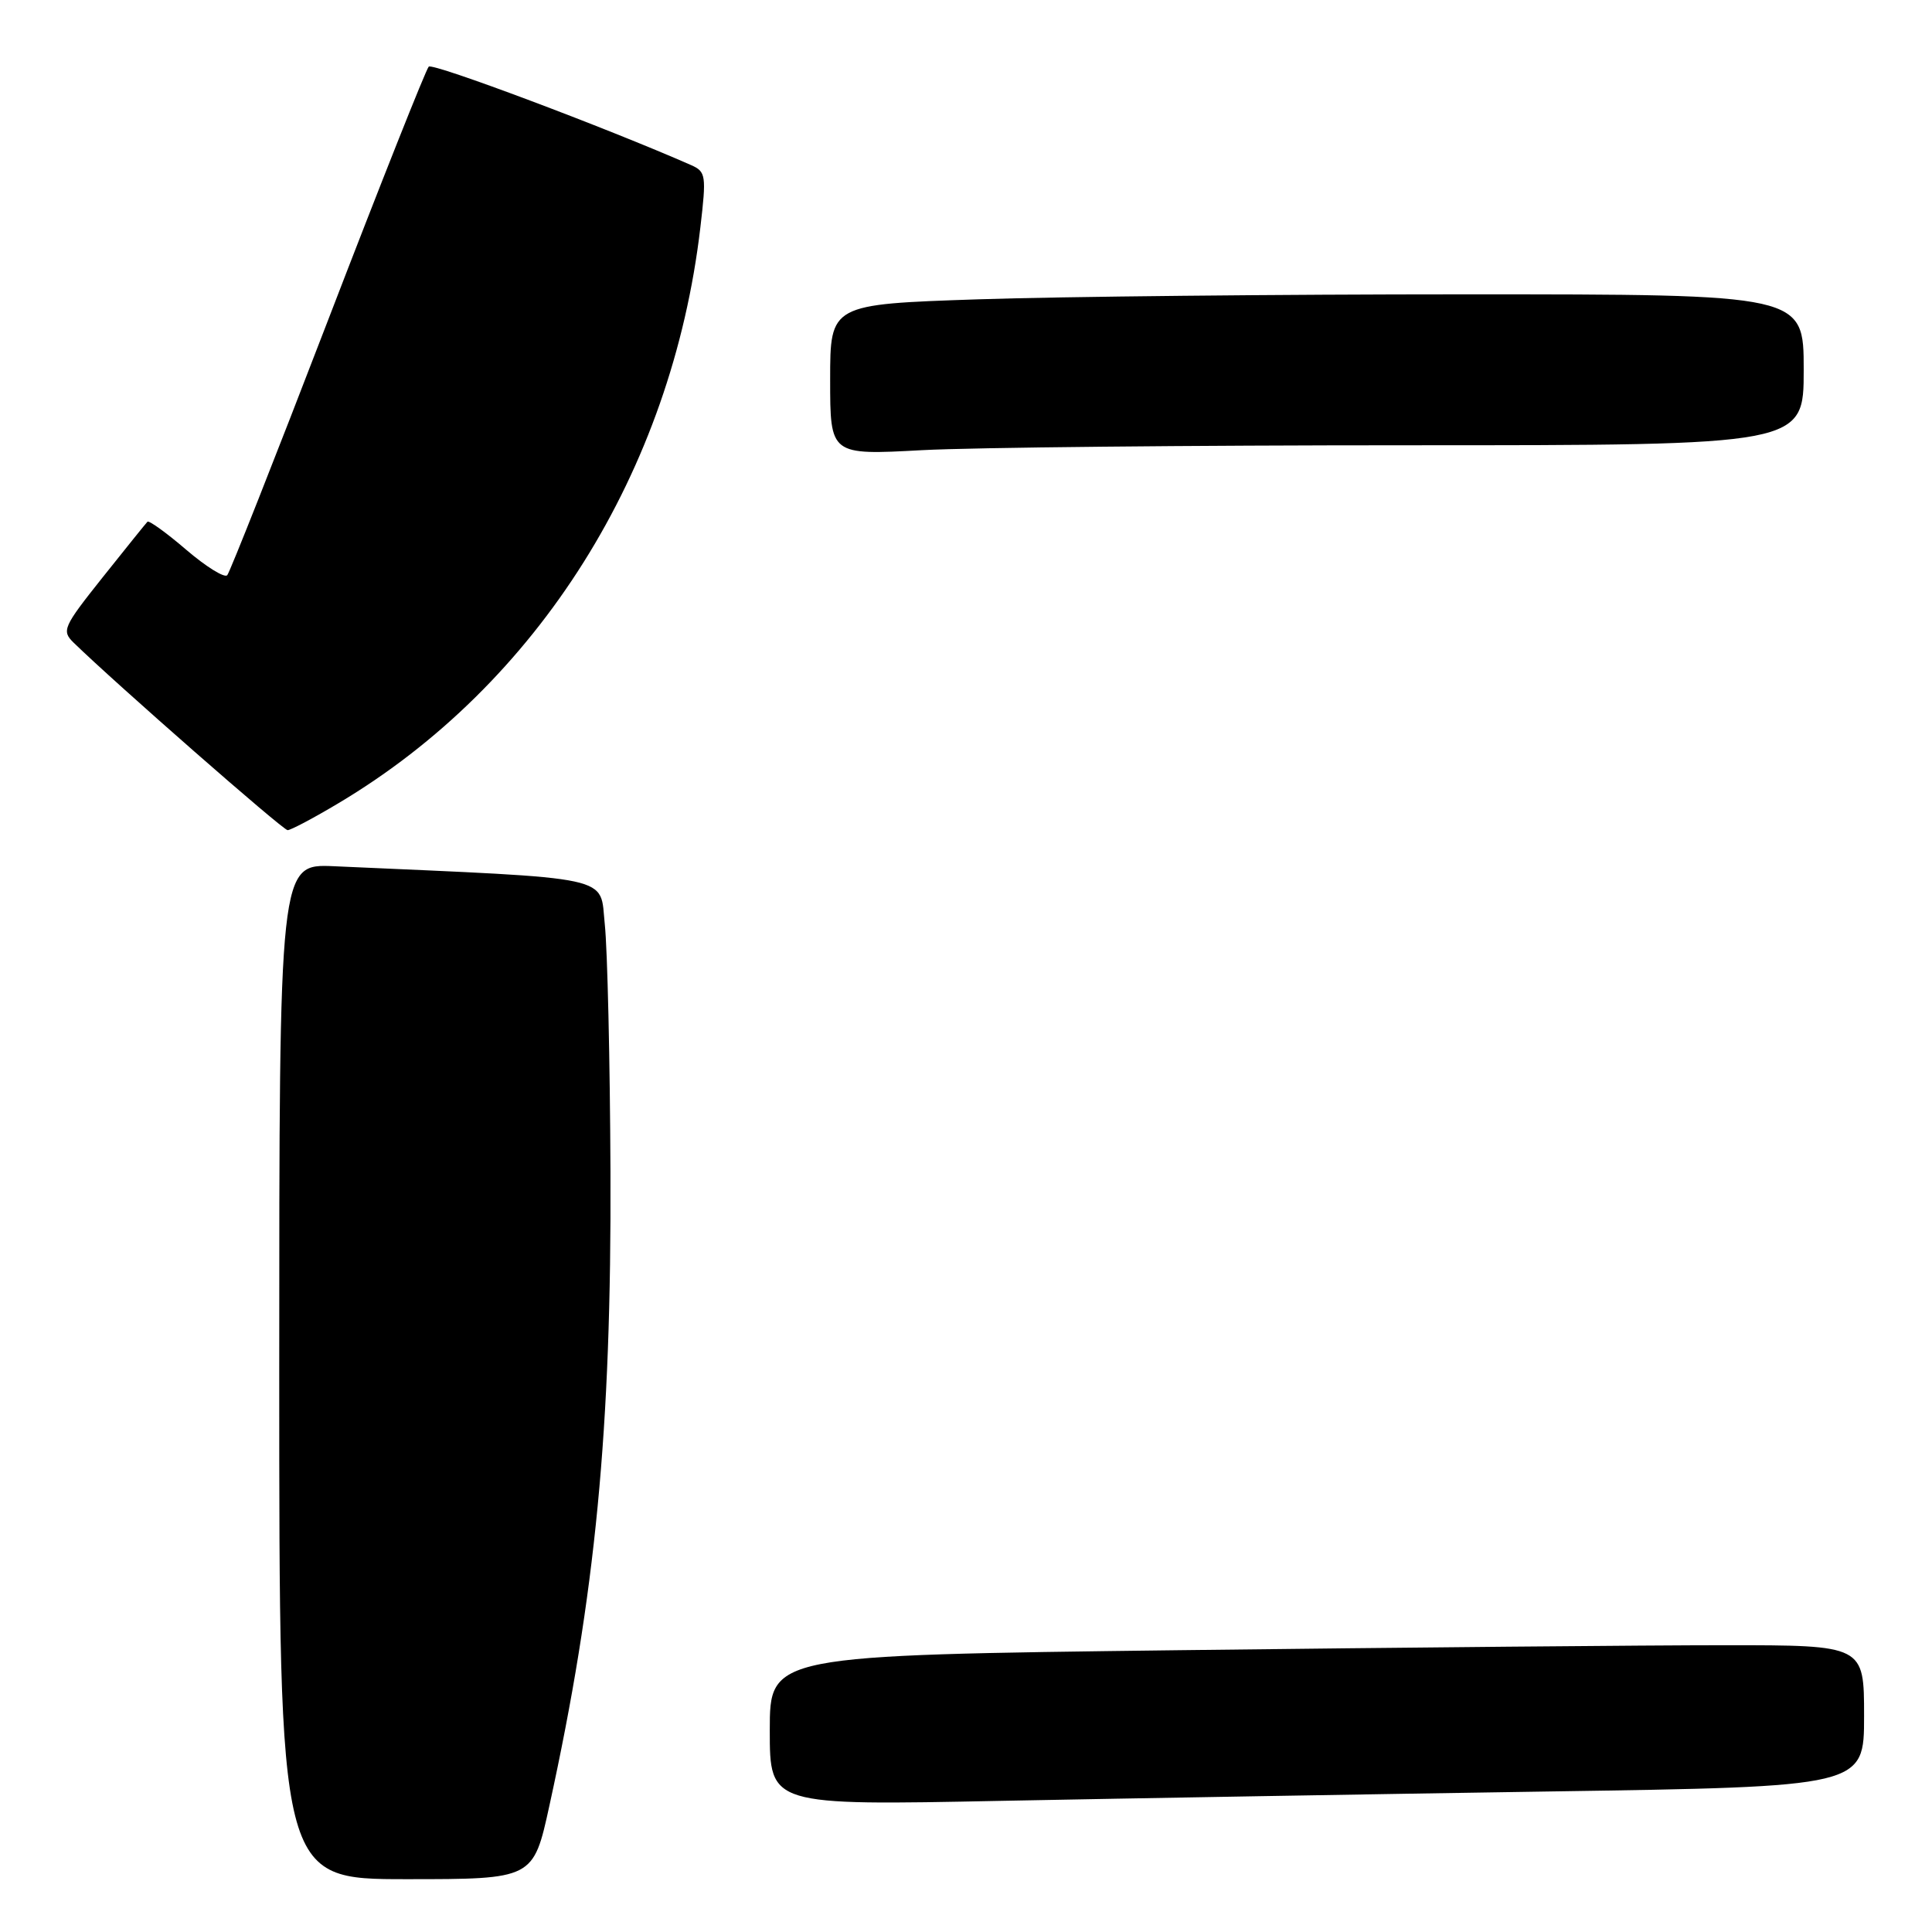 <?xml version="1.0" encoding="UTF-8" standalone="no"?>
<!DOCTYPE svg PUBLIC "-//W3C//DTD SVG 1.1//EN" "http://www.w3.org/Graphics/SVG/1.1/DTD/svg11.dtd" >
<svg xmlns="http://www.w3.org/2000/svg" xmlns:xlink="http://www.w3.org/1999/xlink" version="1.1" viewBox="0 0 256 256">
 <g >
 <path fill="currentColor"
d=" M 72.80 239.25 C 78.92 211.30 81.03 189.39 80.89 155.28 C 80.83 140.55 80.49 125.80 80.14 122.50 C 79.44 115.91 82.04 116.47 44.25 114.78 C 37.00 114.46 37.00 114.46 37.00 181.73 C 37.00 249.00 37.00 249.00 53.83 249.00 C 70.67 249.00 70.67 249.00 72.80 239.25 Z  M 205.25 237.38 C 247.00 236.75 247.00 236.75 247.00 227.38 C 247.00 218.00 247.00 218.00 228.66 218.00 C 218.58 218.00 185.96 218.30 156.16 218.66 C 102.00 219.33 102.00 219.33 102.00 229.28 C 102.00 239.24 102.00 239.24 132.75 238.62 C 149.66 238.29 182.29 237.73 205.25 237.38 Z  M 44.88 106.41 C 71.30 90.67 89.01 62.50 92.80 30.15 C 93.61 23.24 93.54 22.75 91.58 21.88 C 80.48 16.99 57.35 8.30 56.81 8.83 C 56.44 9.20 50.42 24.35 43.44 42.50 C 36.46 60.65 30.46 75.82 30.11 76.22 C 29.75 76.61 27.31 75.10 24.68 72.85 C 22.06 70.60 19.74 68.93 19.54 69.13 C 19.34 69.33 16.67 72.65 13.61 76.49 C 8.35 83.10 8.14 83.58 9.77 85.17 C 15.37 90.62 37.49 110.00 38.11 110.00 C 38.52 110.00 41.57 108.39 44.88 106.41 Z  M 186.66 59.00 C 239.00 59.00 239.00 59.00 239.00 49.00 C 239.00 39.00 239.00 39.00 194.16 39.00 C 169.50 39.00 140.47 39.30 129.66 39.66 C 110.00 40.32 110.00 40.32 110.00 50.31 C 110.00 60.31 110.00 60.31 122.16 59.65 C 128.84 59.29 157.87 59.00 186.66 59.00 Z "/>
</g>
</svg>